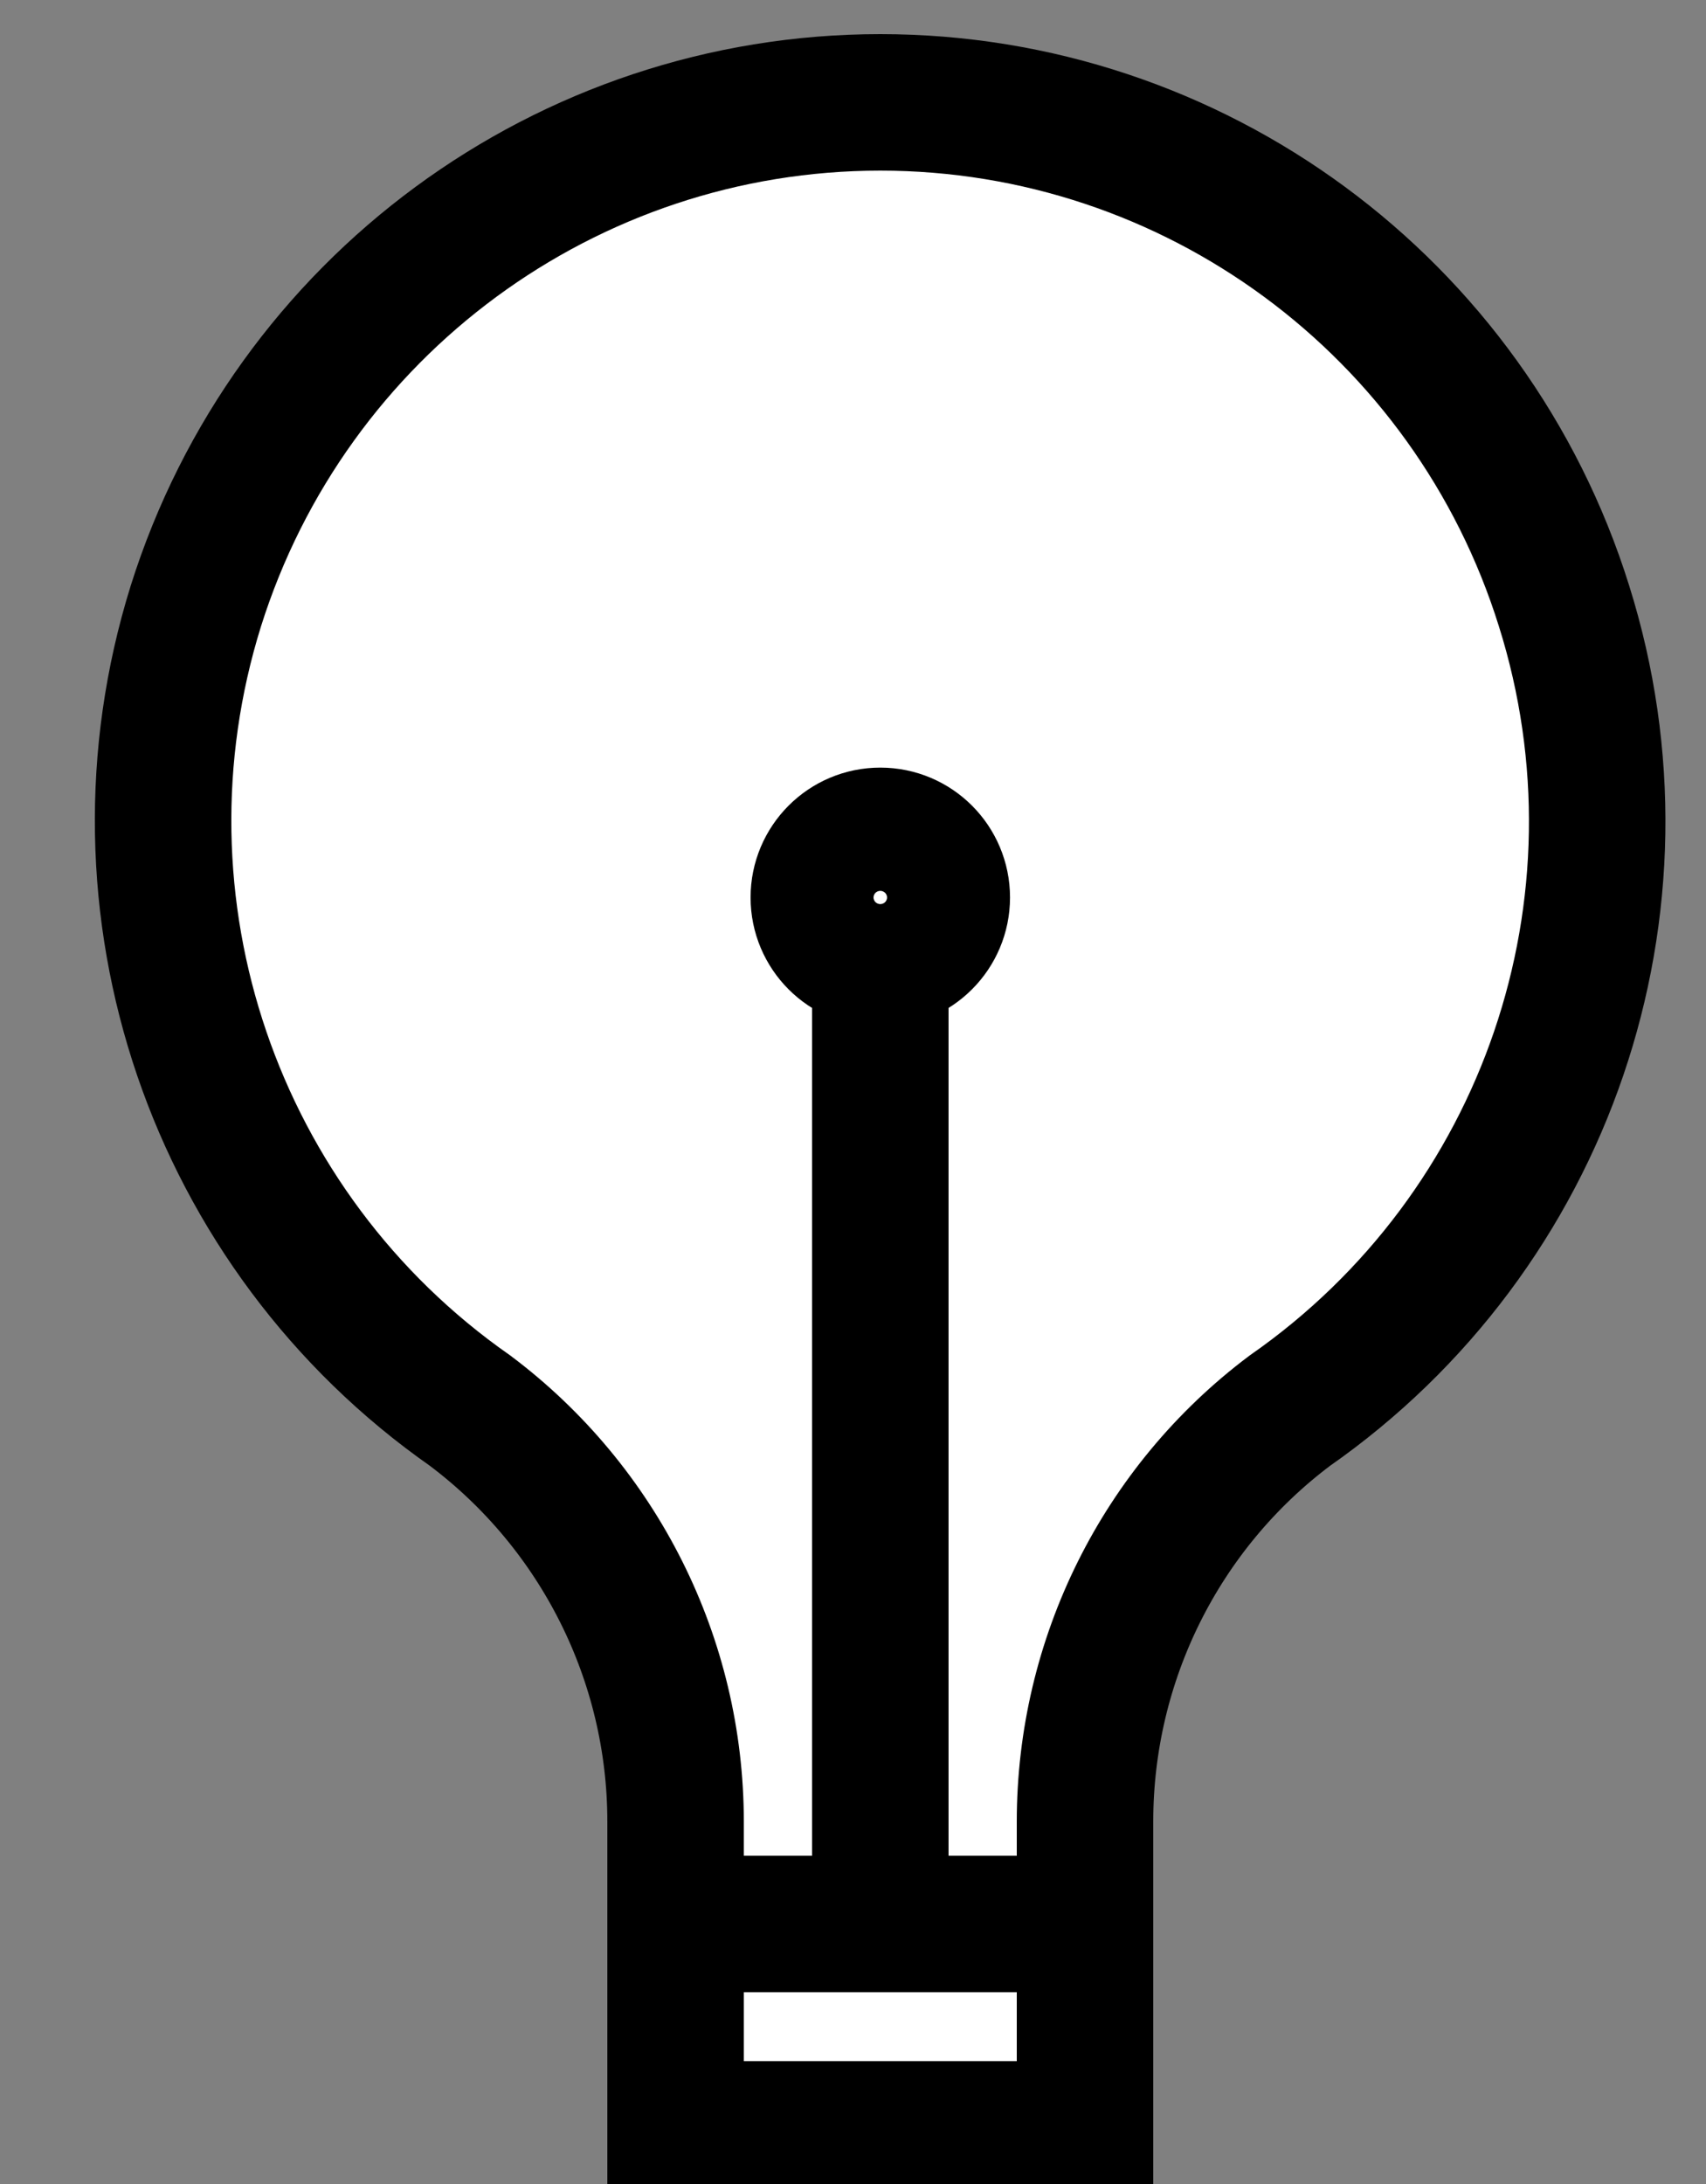 <?xml version="1.0" encoding="UTF-8"?>
<!-- Do not edit this file with editors other than diagrams.net -->
<!DOCTYPE svg PUBLIC "-//W3C//DTD SVG 1.1//EN" "http://www.w3.org/Graphics/SVG/1.1/DTD/svg11.dtd">
<svg xmlns="http://www.w3.org/2000/svg" xmlns:xlink="http://www.w3.org/1999/xlink" version="1.1" width="25px" height="32px" viewBox="-0.5 -0.5 25 32" content="&lt;mxfile host=&quot;app.diagrams.net&quot; modified=&quot;2023-04-05T18:25:06.460Z&quot; agent=&quot;5.0 (Windows NT 10.0; Win64; x64) AppleWebKit/537.36 (KHTML, like Gecko) Chrome/111.0.0.0 Safari/537.36 Edg/111.0.166.62&quot; etag=&quot;OD5iIQ9kAfcR9yKcr3kv&quot; version=&quot;21.0.8&quot; type=&quot;device&quot;&gt;&lt;diagram name=&quot;Pagina-1&quot; id=&quot;B1dzIJbqCv-RK01ntZB1&quot;&gt;jZPfT4MwEMf/Gh4low1je1Tc1MUlJtOY+GIK7aBZ4UgpG/jX20L55bLEPpDe567H9XtXB4dZ/SRJke6BMuGgBa0d/OgghIKV/hrQdMDDfgcSyalFIzjwH2bhwtKKU1bOAhWAULyYwxjynMVqxoiUcJmHHUHM/1qQhF2BQ0zENf3kVKUdXaFg5M+MJ2n/Z2+57jwZ6YPtTcqUULhMEN44OJQAqttldciE0a7XpTu3veEdCpMsV/85sPTX+8Yn+4B/7V5WH+/Lw+77zrfVnomo7I1ttarpJUhVJvTOc/DDmUnFtTivJGLiDUquOOTaF4FSkOkAInhiQKyLYlIDYSIfSHxKJFQ5DUGAbNPiY7smSe/tWQWFpqWScBo0RwOZZFi0y3h6aY1BSZkyag3tKcw1sjox4+lyKAOX62EpXWG6FlUi0mFHLsQk8bZdmltxdIGsvim7NzRTPwIGGVOy0SH9gcD2v/ljX8ZxQsi1zySdzBJau3bKiB3iZMg+9llvbKt7cxyp1jd5l3jzCw==&lt;/diagram&gt;&lt;/mxfile&gt;" style="background-color: rgb(255, 255, 255);"><rect x="-0.5" y="-0.5" width="25" height="32" fill="#808080" stroke="none"/><defs/><g><path d="M 9.4 30.7 L 9.4 26.19 C 9.4 23.82 8.28 21.59 6.39 20.17 C 2.63 17.54 1 12.77 2.37 8.38 C 3.75 3.99 7.81 1 12.4 1 C 16.99 1 21.05 3.99 22.42 8.38 C 23.8 12.77 22.17 17.54 18.4 20.17 C 16.51 21.59 15.4 23.82 15.4 26.19 L 15.4 30.7 Z" fill="#ffffff" stroke="#000000" stroke-width="2" stroke-miterlimit="10" pointer-events="all"/><path d="M 12.4 13.55 L 12.4 27.69 M 9.4 27.69 L 15.4 27.69" fill="#ffffff" stroke="#000000" stroke-width="2" stroke-miterlimit="10" pointer-events="all"/><ellipse cx="12.4" cy="12.65" rx="0.901" ry="0.903" fill="none" stroke="#000000" stroke-width="2" pointer-events="all"/></g></svg>